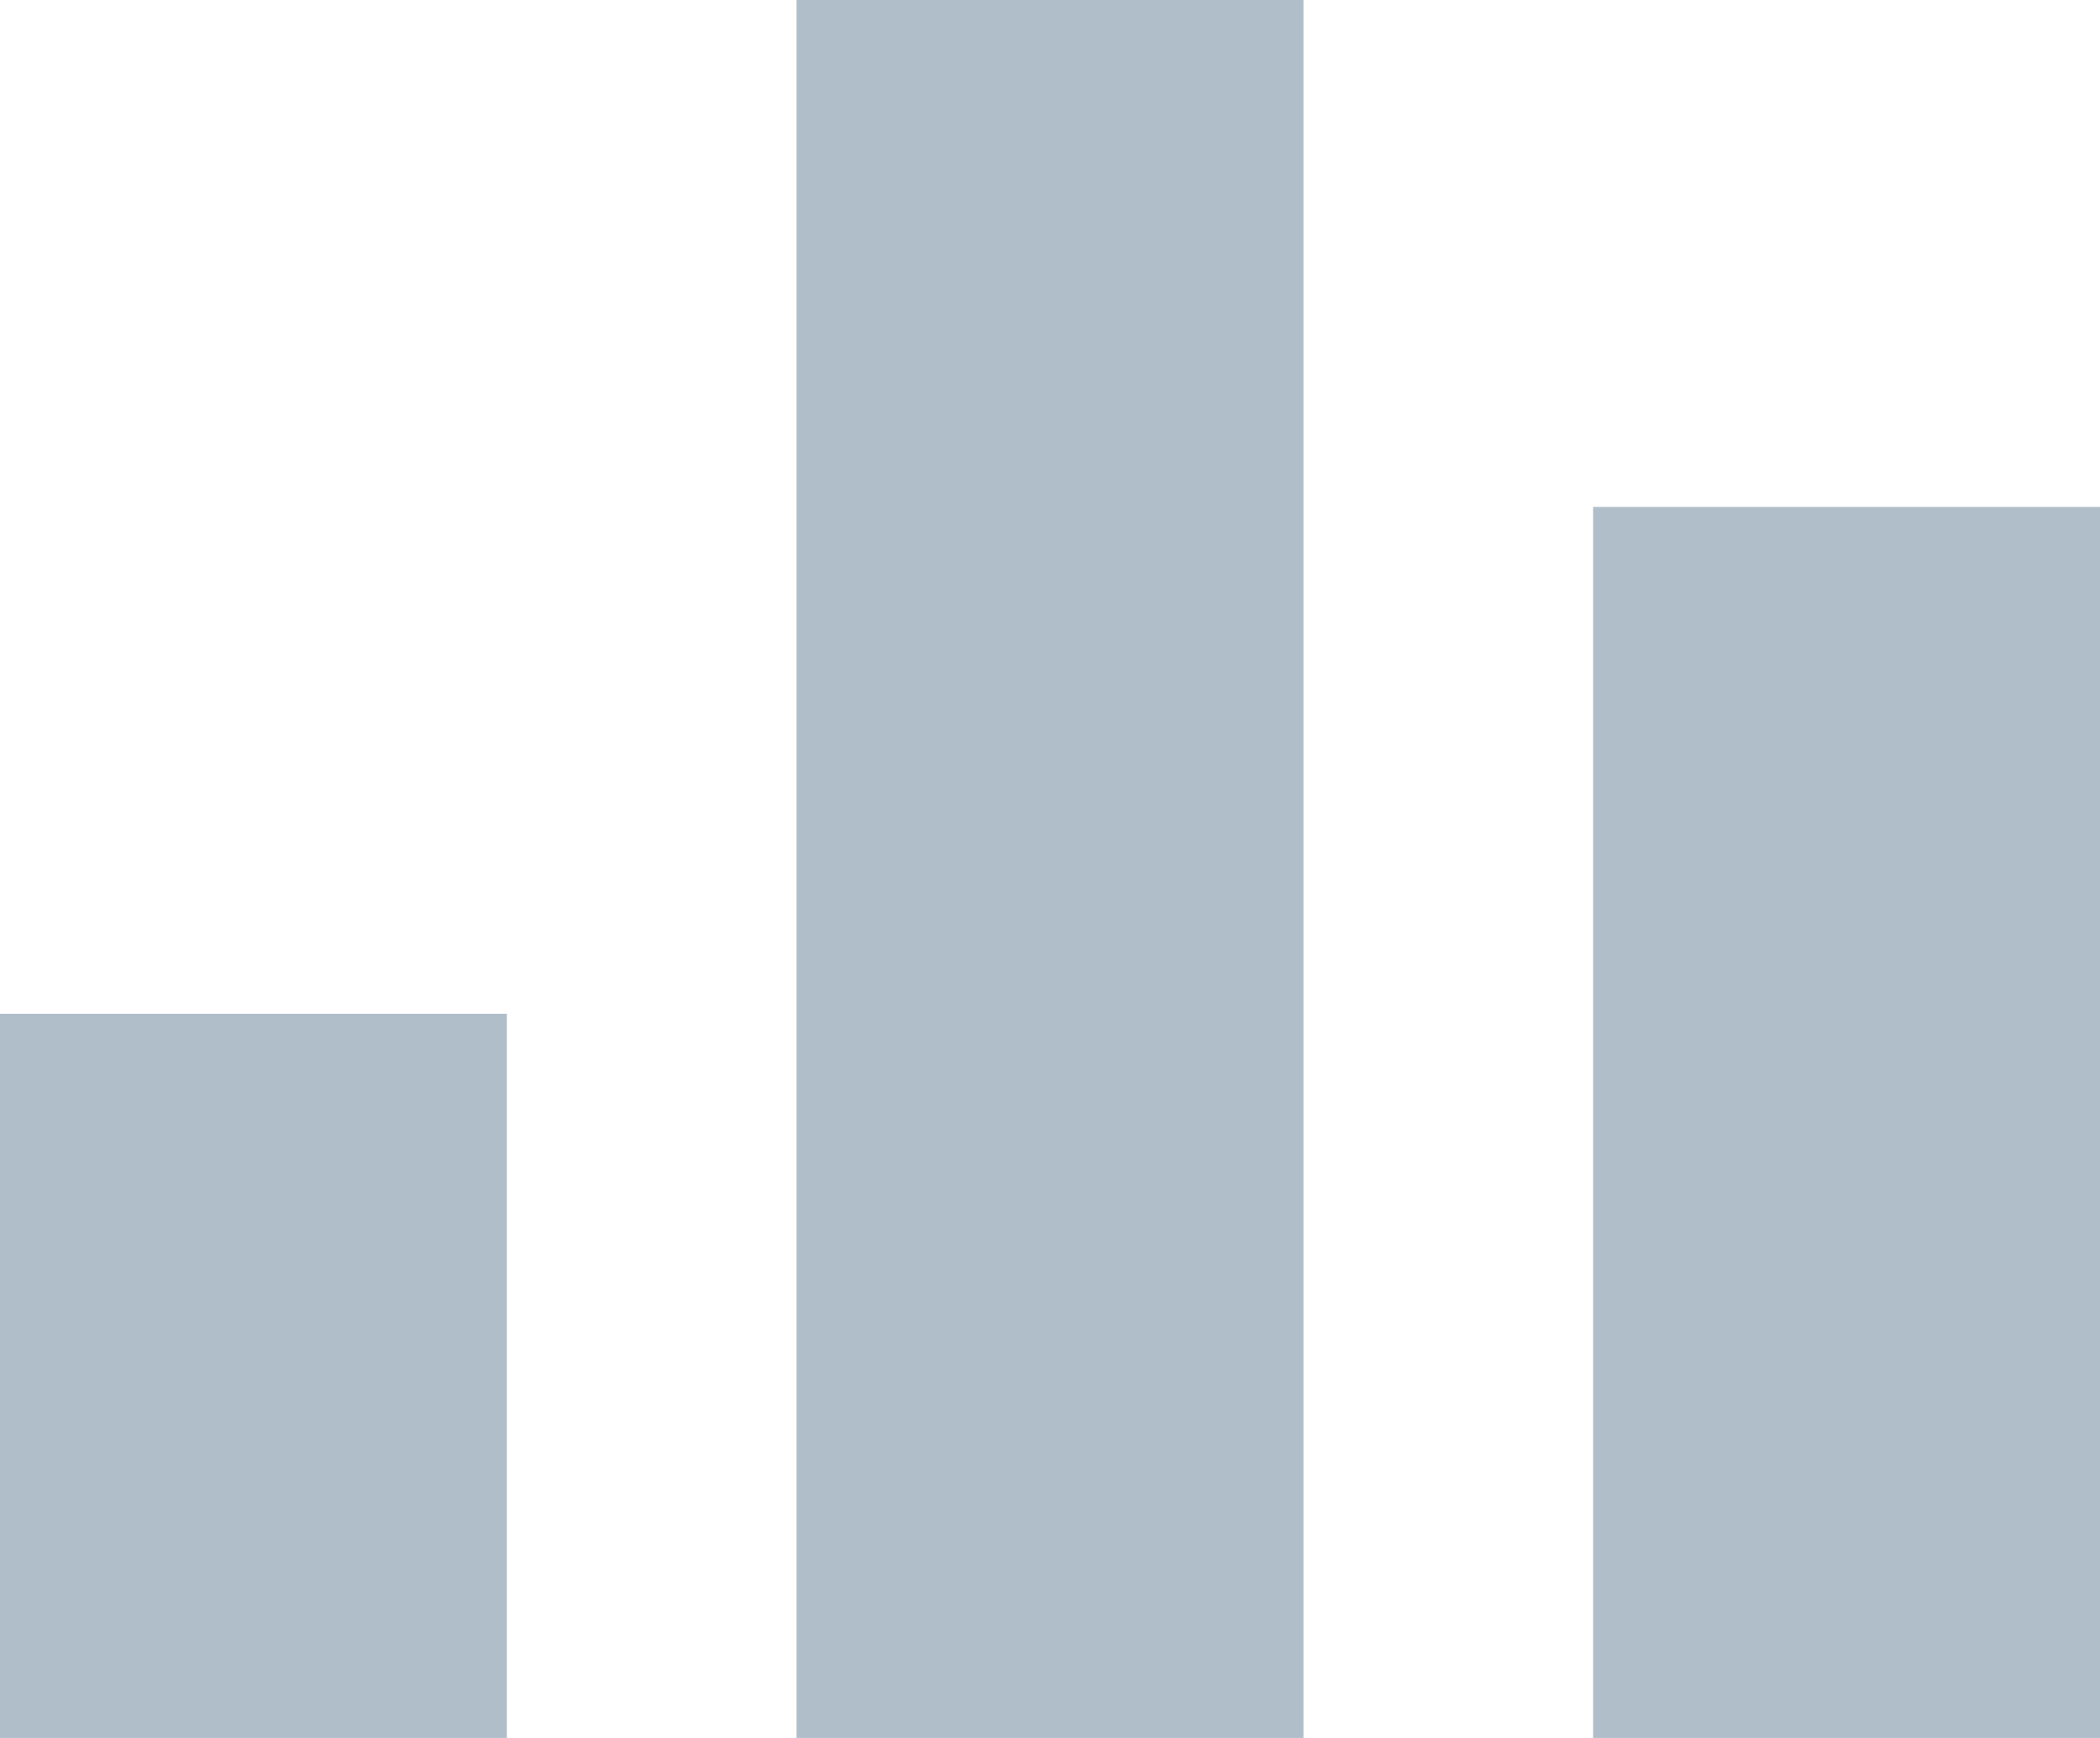 <?xml version="1.0" encoding="UTF-8" standalone="no"?>
<svg width="29px" height="24px" viewBox="0 0 29 24" version="1.1" xmlns="http://www.w3.org/2000/svg" xmlns:xlink="http://www.w3.org/1999/xlink" xmlns:sketch="http://www.bohemiancoding.com/sketch/ns">
    <!-- Generator: Sketch 3.4.2 (15857) - http://www.bohemiancoding.com/sketch -->
    <title>columm</title>
    <desc>Created with Sketch.</desc>
    <defs></defs>
    <g id="Page-1" stroke="none" stroke-width="1" fill="none" fill-rule="evenodd" sketch:type="MSPage">
        <g id="02-2--bucket-states" sketch:type="MSArtboardGroup" transform="translate(-310, -114)" fill="#B0BECA">
            <g id="Toolbars" sketch:type="MSLayerGroup" transform="translate(234, 102)">
                <g id="chart-types" transform="translate(9, 0)" sketch:type="MSShapeGroup">
                    <g id="columm" transform="translate(67, 12)">
                        <rect id="Rectangle-12" x="0" y="14" width="7" height="10"></rect>
                        <rect id="Rectangle-20" x="11" y="0" width="7" height="24"></rect>
                        <rect id="Rectangle-21" x="22" y="7" width="7" height="17"></rect>
                    </g>
                </g>
            </g>
        </g>
    </g>
</svg>